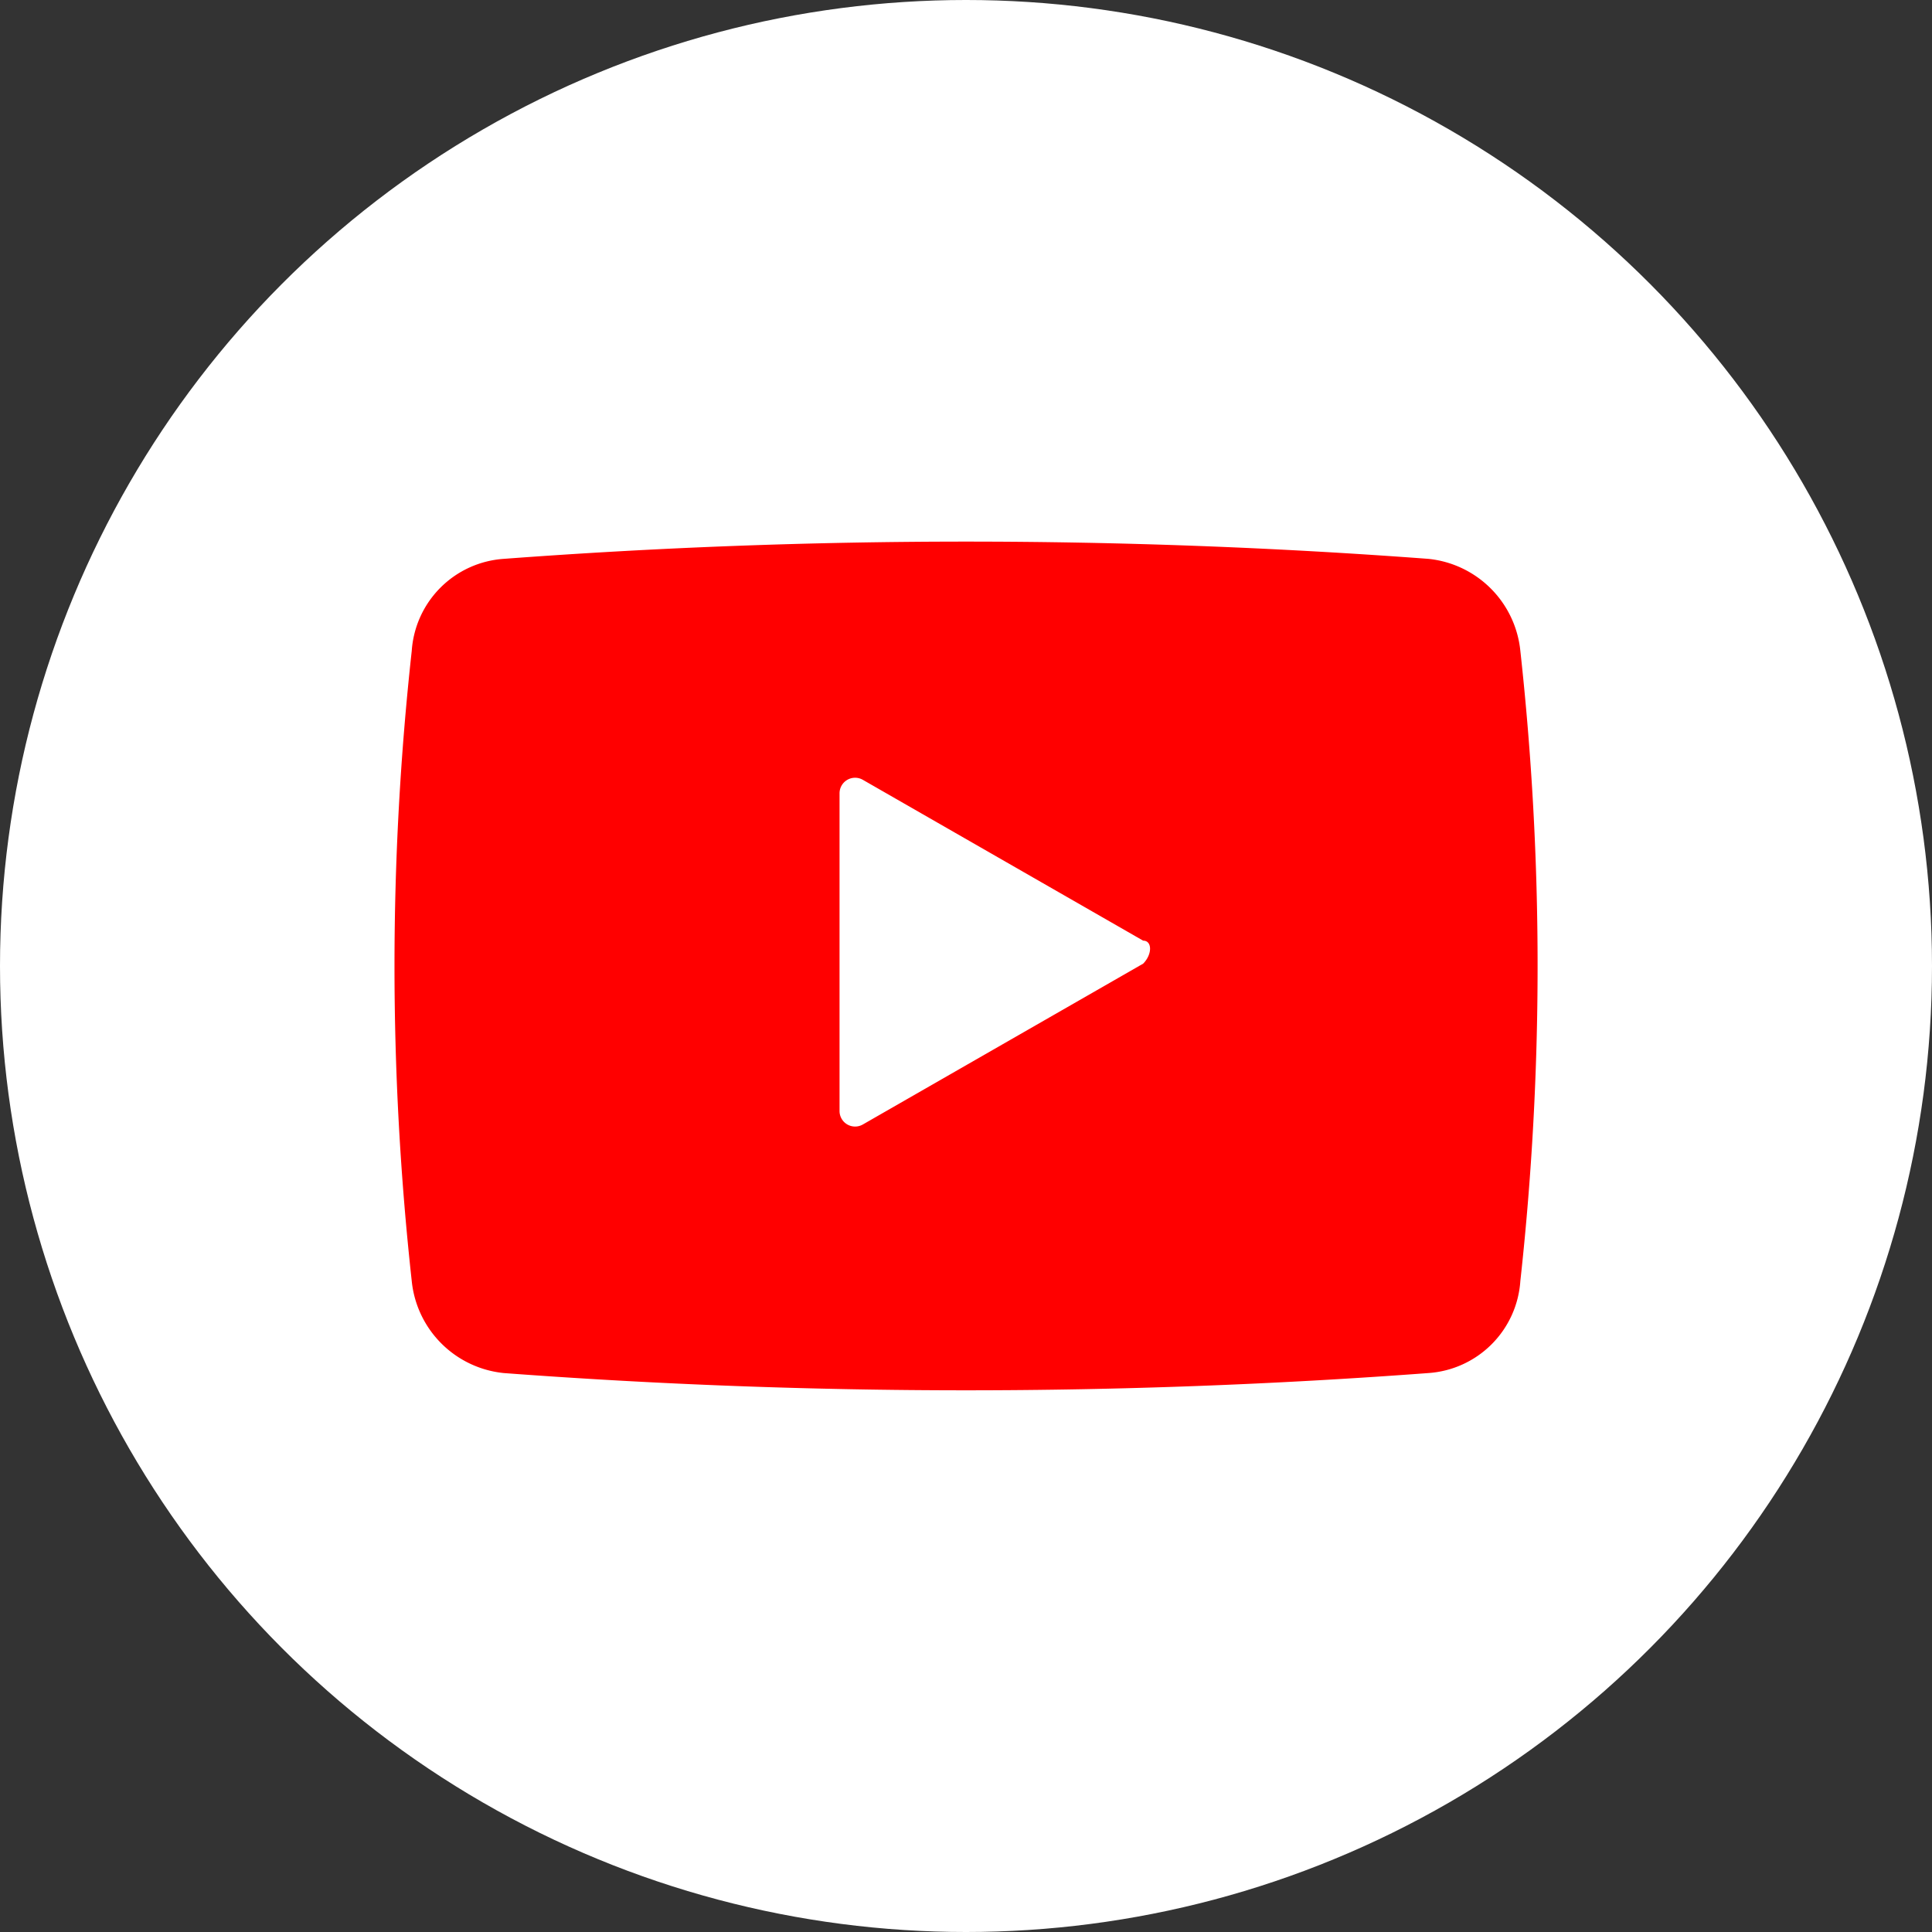 <svg xmlns="http://www.w3.org/2000/svg" width="42" height="42" viewBox="0 0 42 42">
  <rect x="0" y="0" width="42" height="42" fill="#333333" stroke="none"/>
  <g id="youtube" transform="translate(-497 -1907)">
    <circle id="Ellipse_94" data-name="Ellipse 94" cx="21" cy="21" r="21" transform="translate(497 1907)" fill="#fff"/>
    <path id="youtube_icon" data-name="youtube icon" d="M95.5,20.2a2.236,2.236,0,0,0-2-2,134.857,134.857,0,0,0-20.1,0,2.151,2.151,0,0,0-2,2,62.751,62.751,0,0,0,0,13.7,2.236,2.236,0,0,0,2,2,134.857,134.857,0,0,0,20.1,0,2.151,2.151,0,0,0,2-2A62.751,62.751,0,0,0,95.5,20.2ZM87.3,27l-6.1,3.5a.338.338,0,0,1-.5-.3V23.3a.338.338,0,0,1,.5-.3l6.1,3.5C87.5,26.5,87.5,26.8,87.3,27Z" transform="translate(434.551 1900.949)" fill="red"/>
  </g>
</svg>
